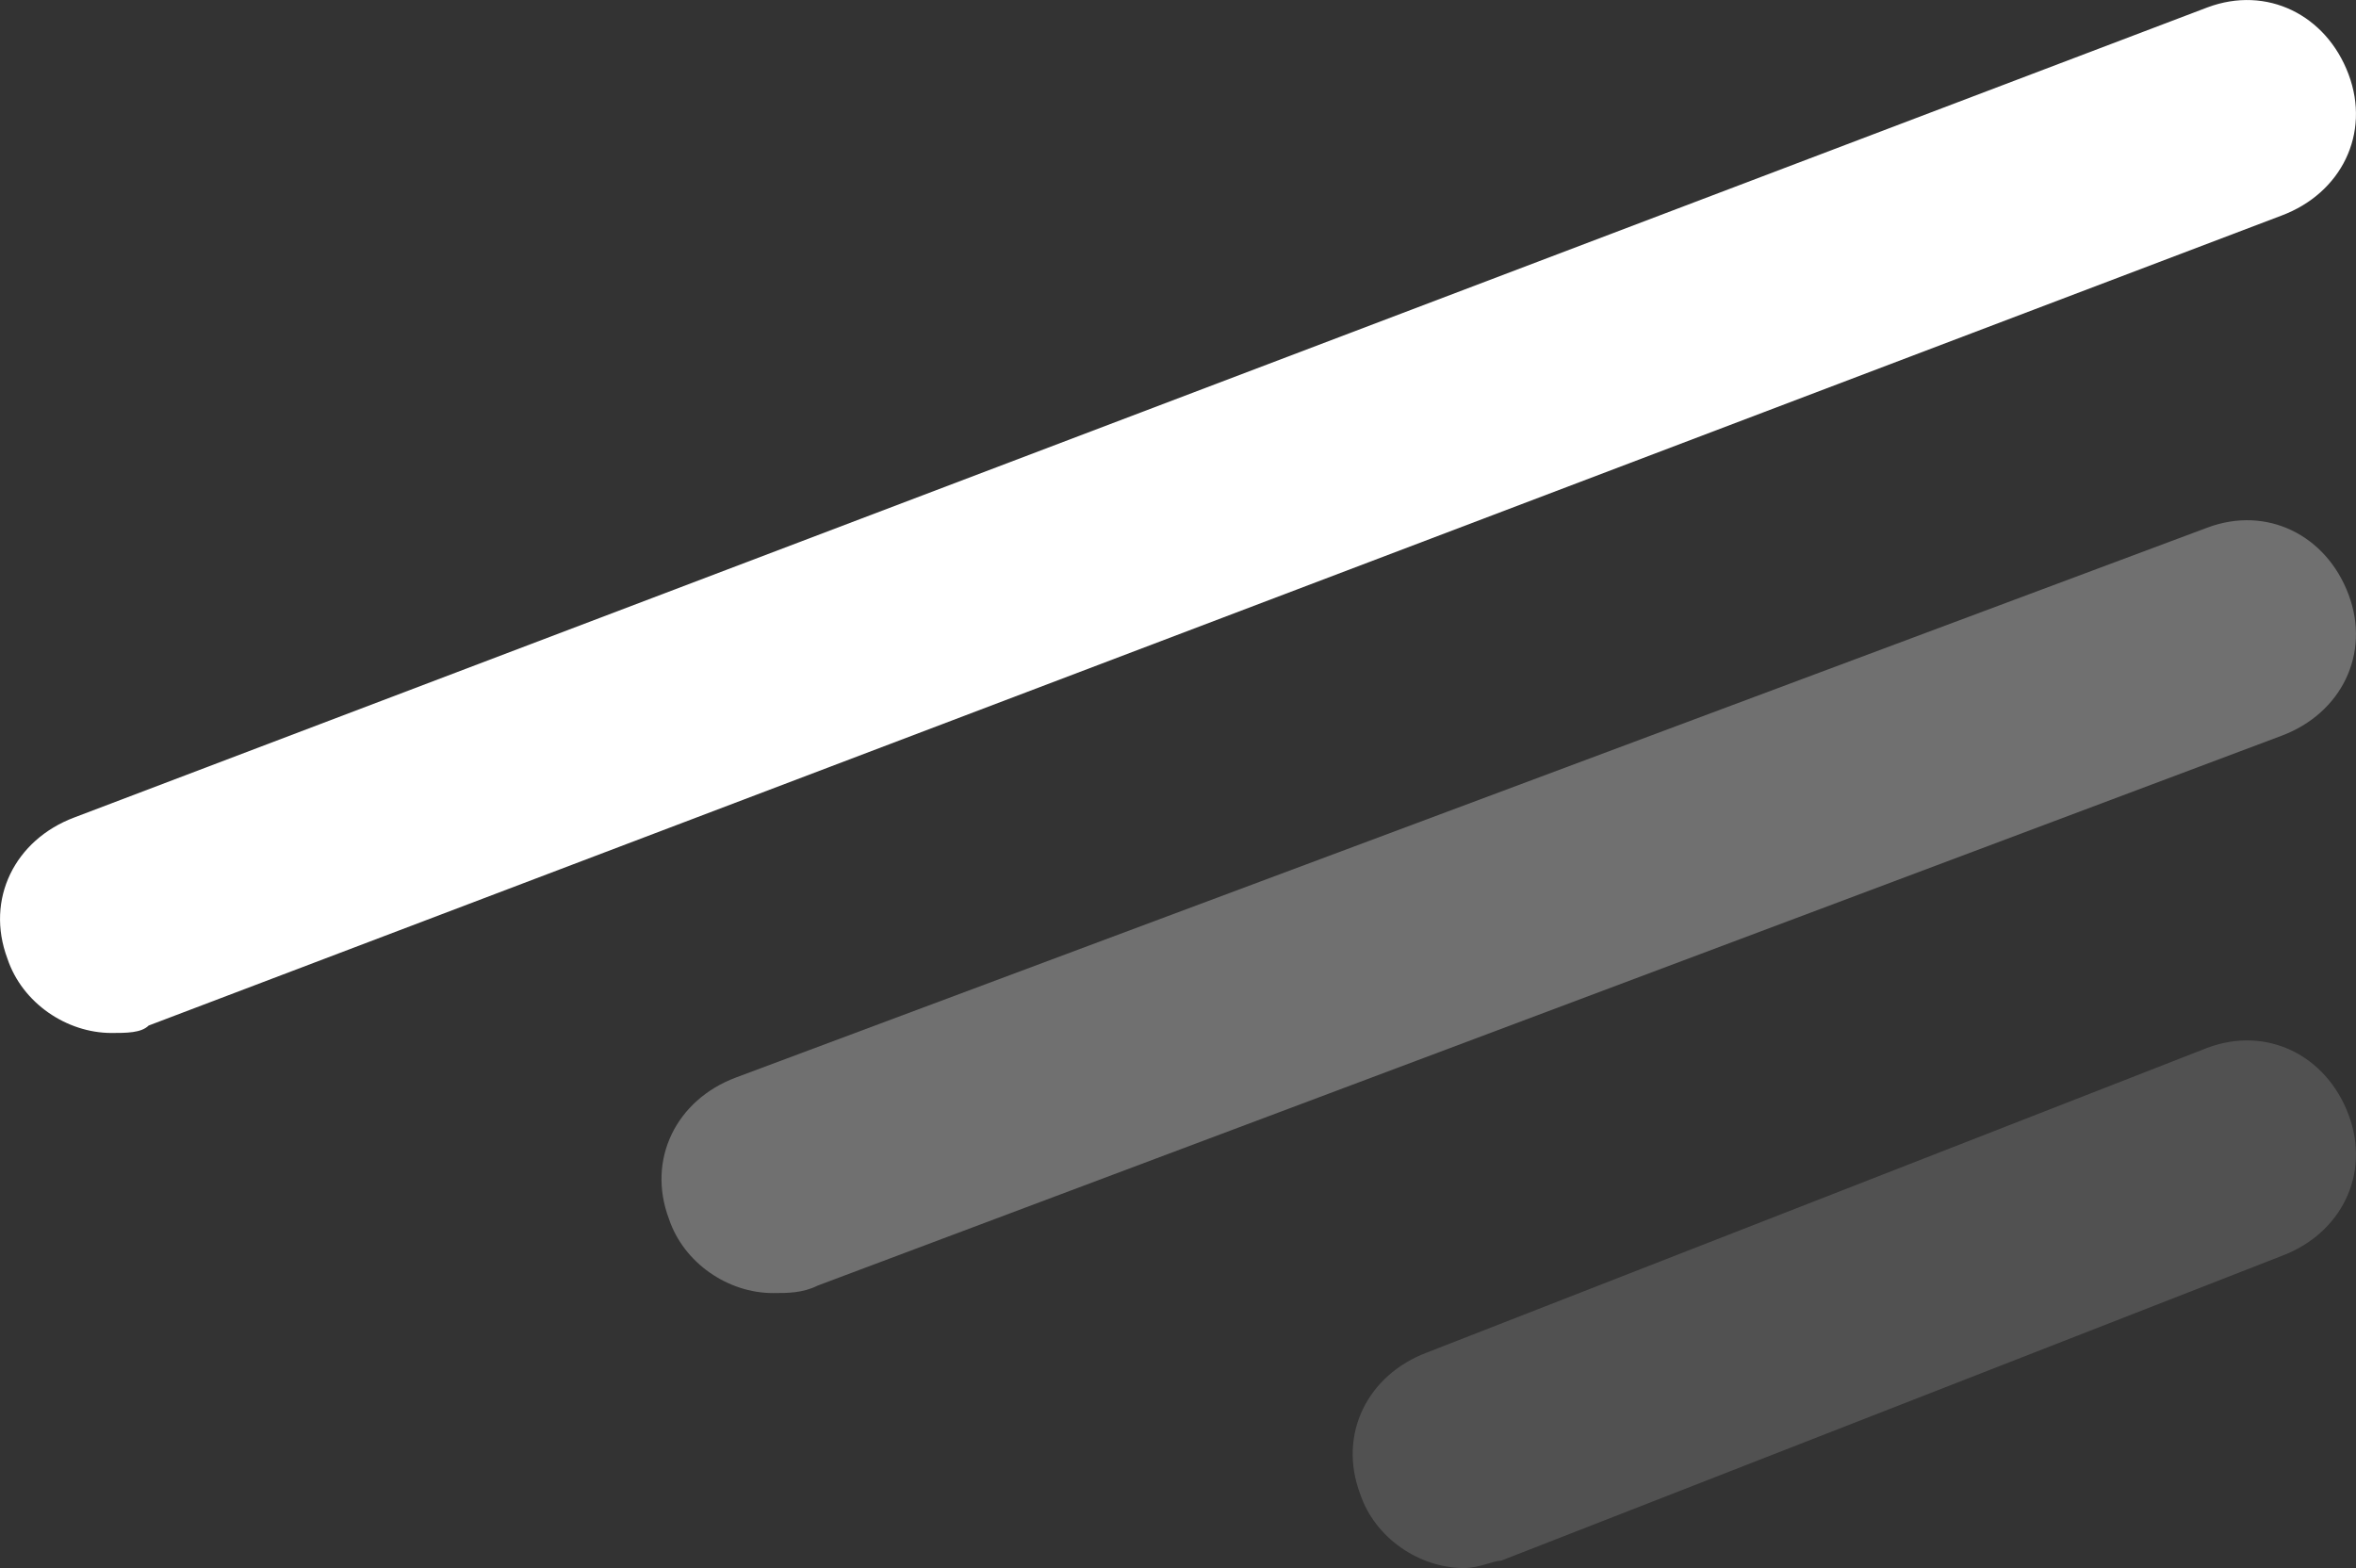 <?xml version="1.0" encoding="utf-8"?>
<!-- Generator: Adobe Illustrator 22.0.1, SVG Export Plug-In . SVG Version: 6.00 Build 0)  -->
<svg version="1.1" id="Ebene_1" xmlns="http://www.w3.org/2000/svg" xmlns:xlink="http://www.w3.org/1999/xlink" x="0px" y="0px"
	 viewBox="0 0 31.7 21.1" style="enable-background:new 0 0 31.7 21.1;" xml:space="preserve">
<rect x="0" y="0" width="31.7" height="21.1" fill="#333333" stroke="none"/>
<style type="text/css">
	.st0{fill:#FFFFFF;}
	.st1{opacity:0.3;fill:#FFFFFF;}
	.st2{opacity:0.15;fill:#FFFFFF;}
</style>
<path class="st0" d="M1.5,13.9c-0.6,0-1.2-0.4-1.4-1C-0.2,12.1,0.2,11.3,1,11L29.7,0.1c0.8-0.3,1.6,0.1,1.9,0.9
	c0.3,0.8-0.1,1.6-0.9,1.9L2,13.8C1.9,13.9,1.7,13.9,1.5,13.9z"/>
<path class="st1" d="M10.4,17.4c-0.6,0-1.2-0.4-1.4-1c-0.3-0.8,0.1-1.6,0.9-1.9l19.8-7.4c0.8-0.3,1.6,0.1,1.9,0.9
	c0.3,0.8-0.1,1.6-0.9,1.9L11,17.3C10.8,17.4,10.6,17.4,10.4,17.4z"/>
<path class="st2" d="M19.7,21.1c-0.6,0-1.2-0.4-1.4-1c-0.3-0.8,0.1-1.6,0.9-1.9l10.5-4.1c0.8-0.3,1.6,0.1,1.9,0.9
	c0.3,0.8-0.1,1.6-0.9,1.9L20.2,21C20.1,21,19.9,21.1,19.7,21.1z"/>
</svg>
